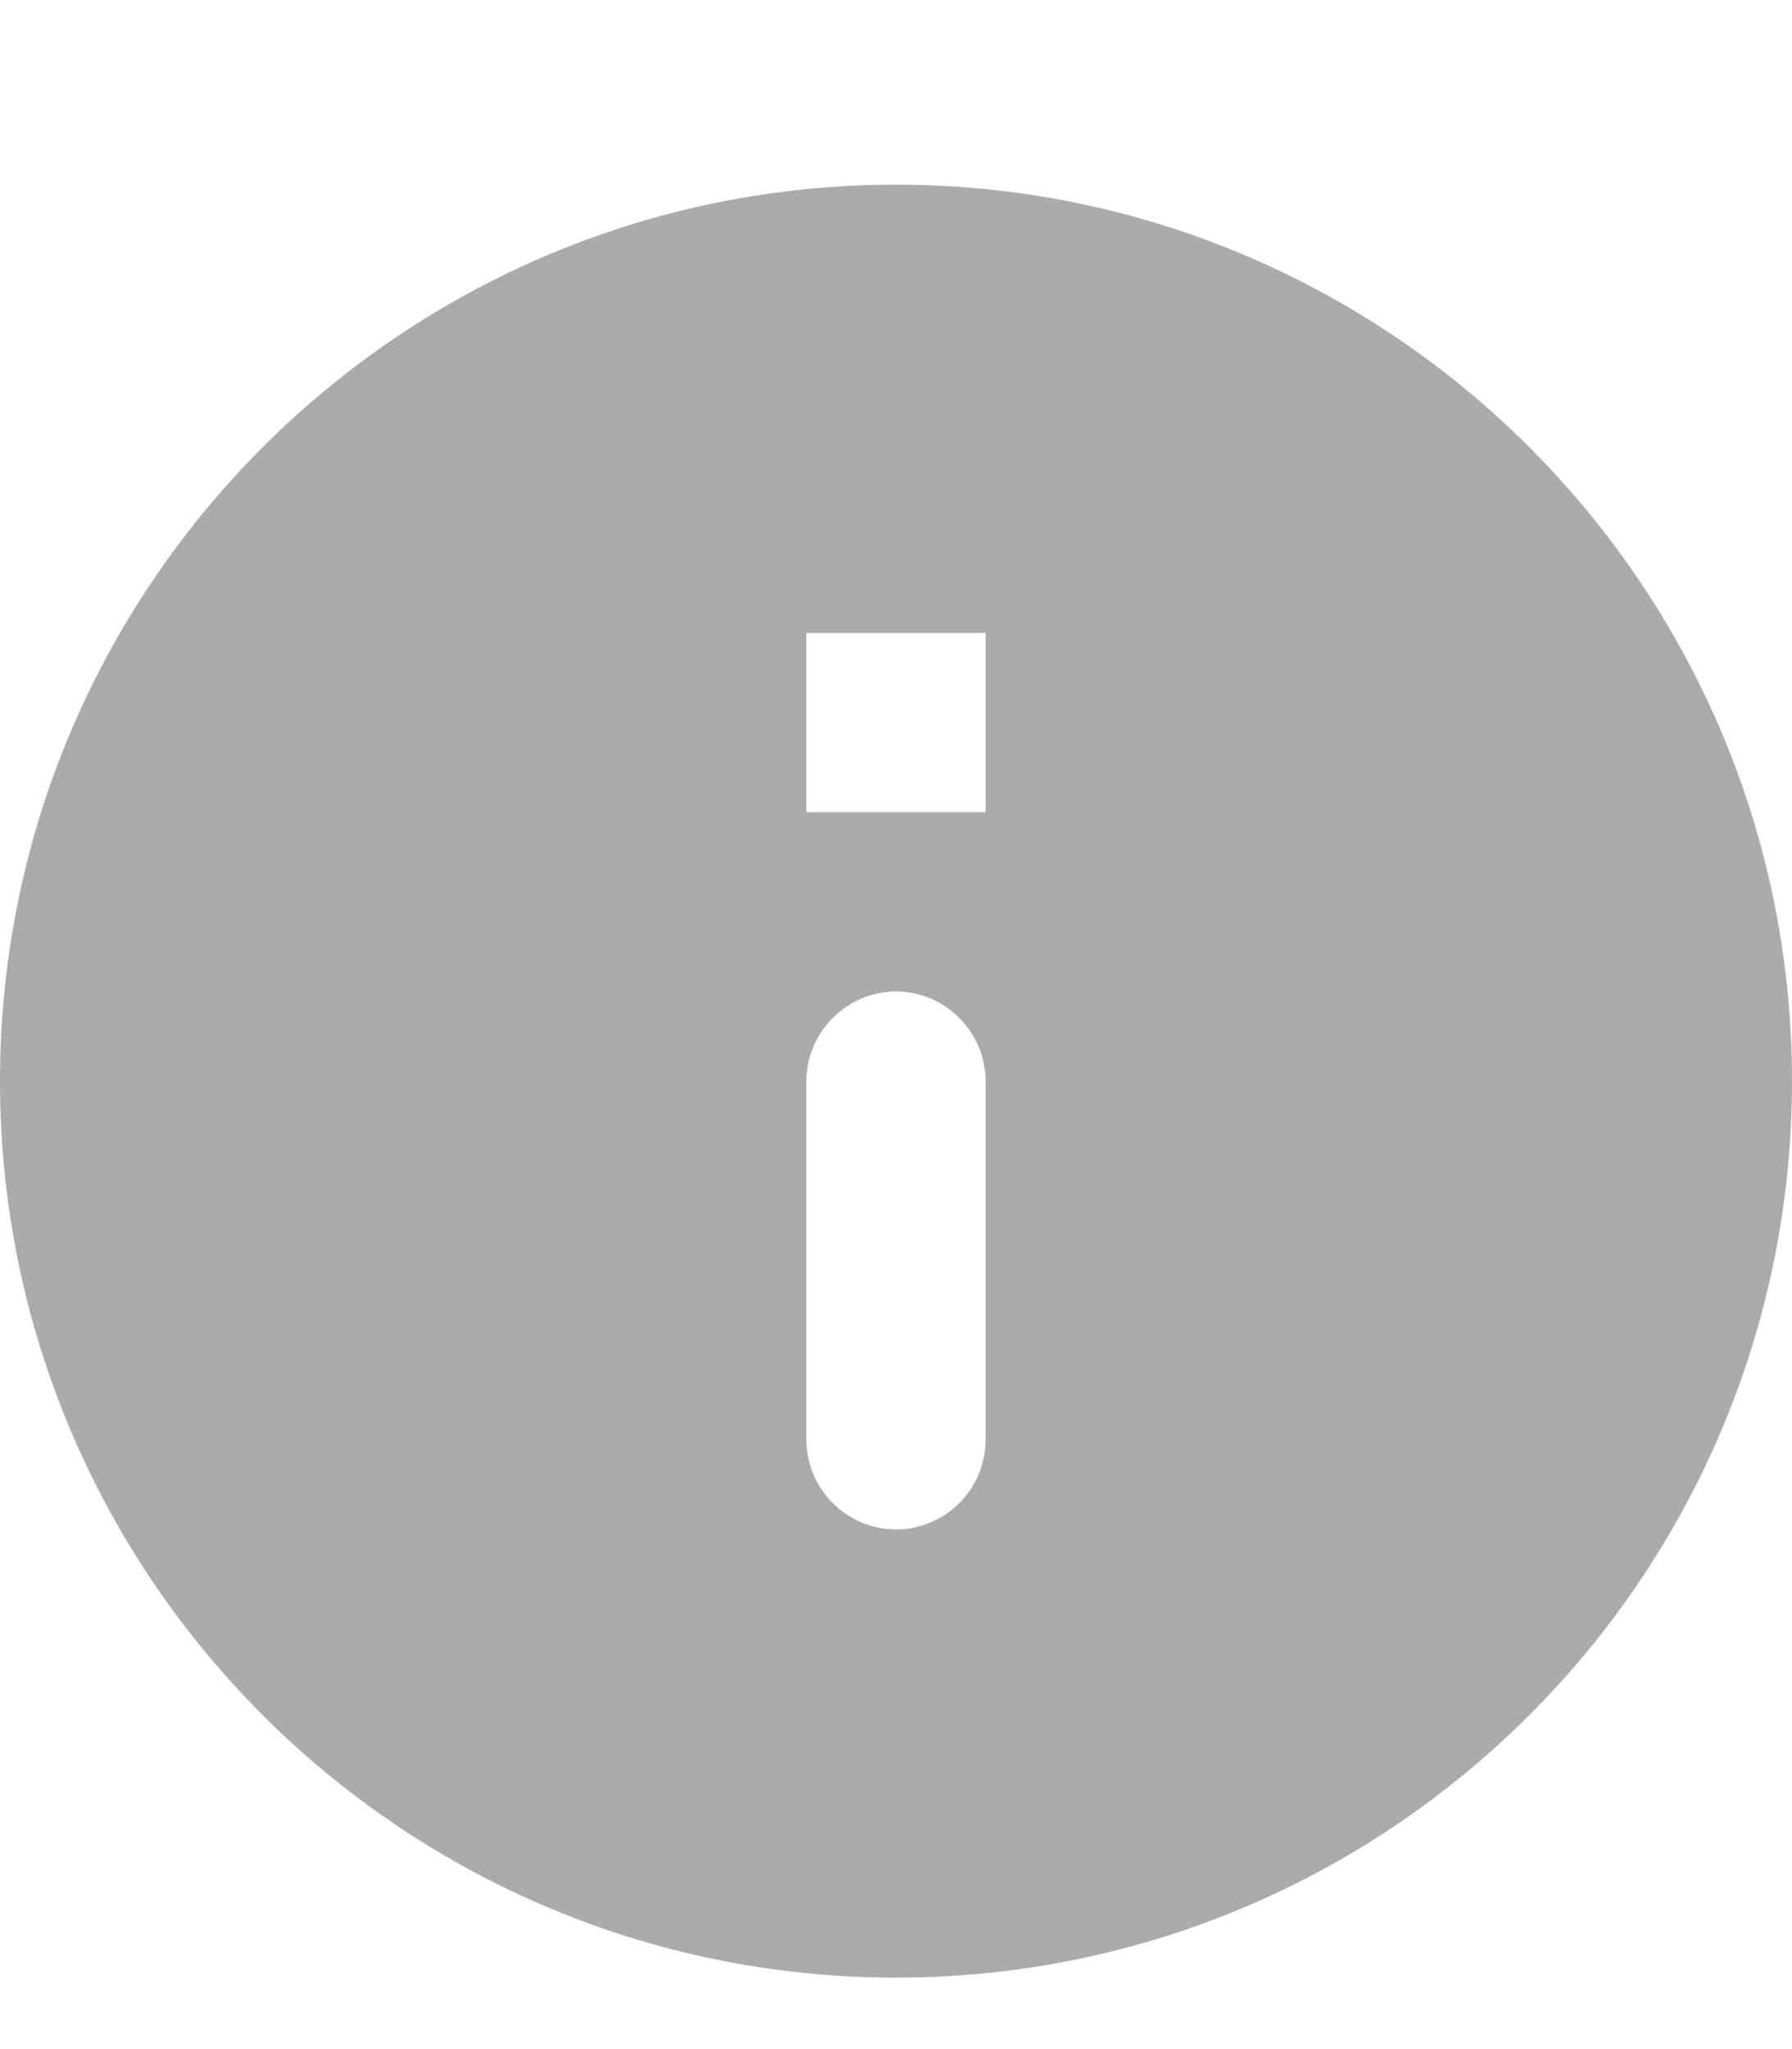 <svg width="7" height="8" viewBox="0 0 7 8" fill="none" xmlns="http://www.w3.org/2000/svg">
<path d="M3.5 0.721C1.568 0.721 0 2.289 0 4.221C0 6.153 1.568 7.721 3.5 7.721C5.432 7.721 7 6.153 7 4.221C7 2.289 5.432 0.721 3.5 0.721ZM3.5 5.971C3.308 5.971 3.15 5.814 3.15 5.621V4.221C3.15 4.029 3.308 3.871 3.5 3.871C3.692 3.871 3.85 4.029 3.85 4.221V5.621C3.85 5.814 3.692 5.971 3.5 5.971ZM3.85 3.171H3.15V2.471H3.85V3.171Z" fill="#ABABAB"/>
</svg>
